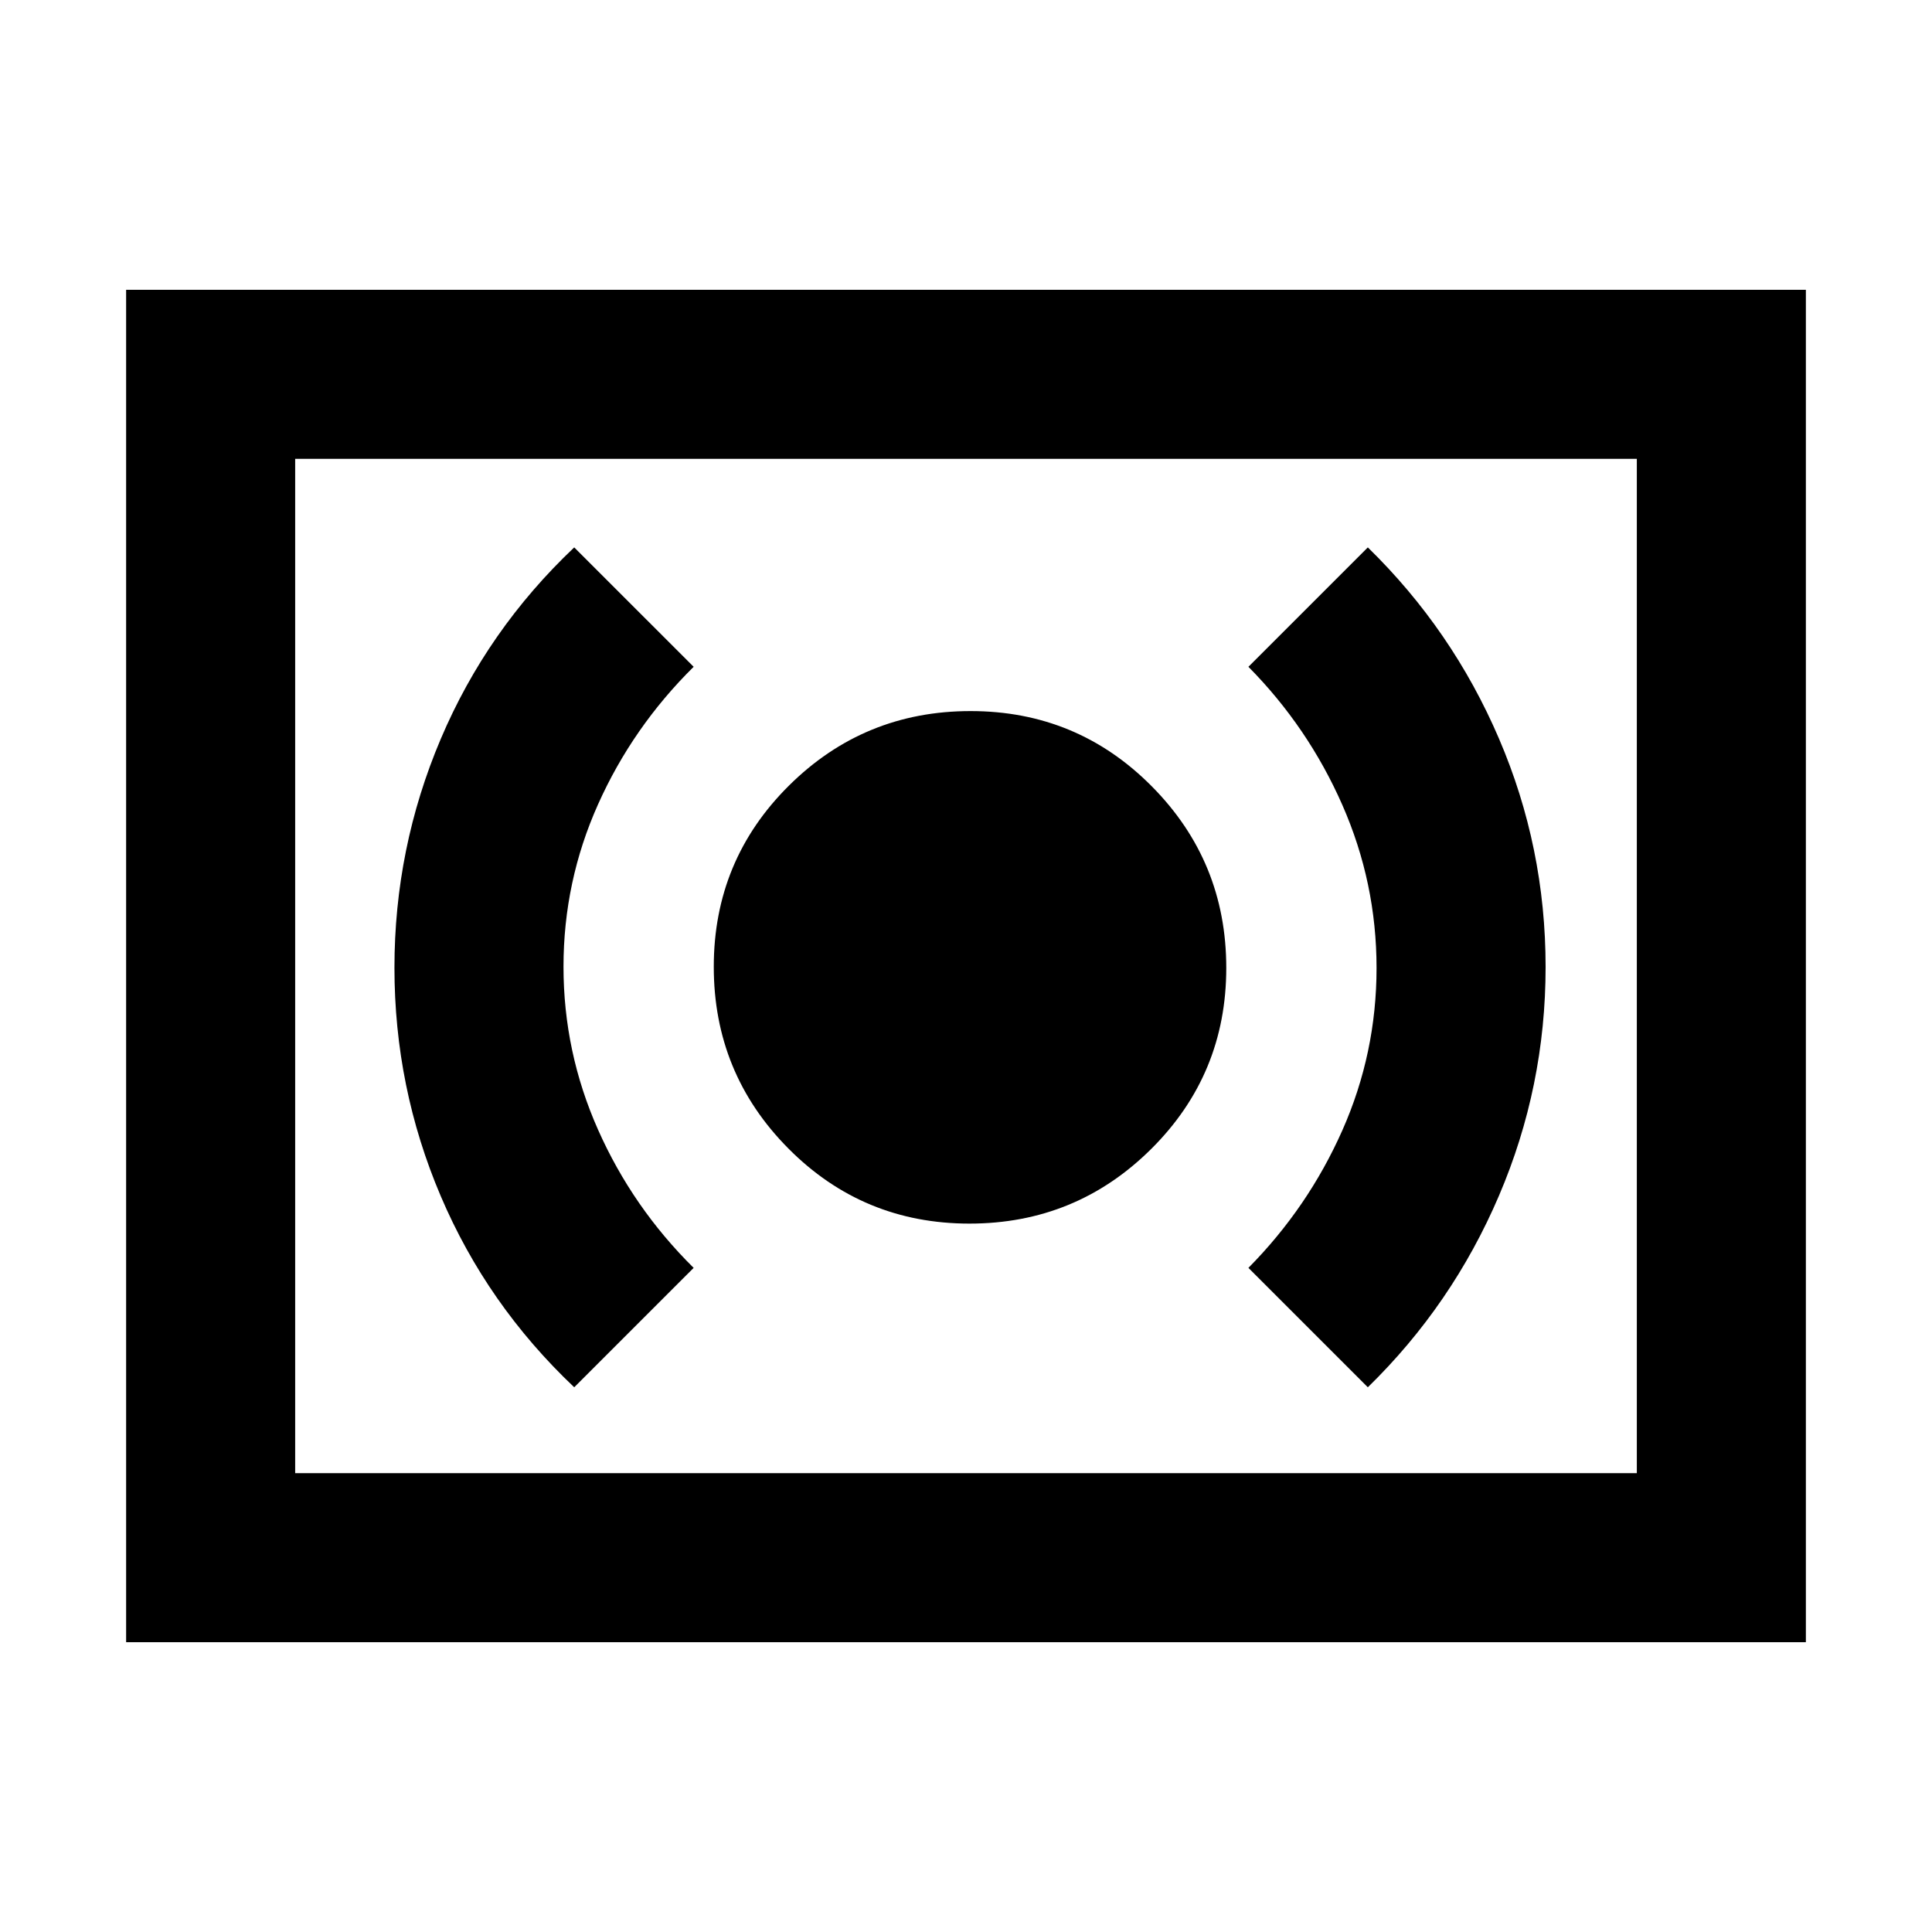 <svg xmlns="http://www.w3.org/2000/svg" height="40" viewBox="0 -960 960 960" width="40"><path d="M481.73-352q52.94 0 90.27-37.06t37.33-90q0-52.94-37.06-90.27-37.05-37.34-90-37.34-52.94 0-90.27 37.06t-37.33 90q0 52.94 37.06 90.28 37.05 37.33 90 37.33Zm197.94 81.33q42-41 65.16-95.19Q768-420.06 768-479.53T744.83-593q-23.16-54-65.16-95l-59.34 59.33q29.67 30 46.67 68.65 17 38.65 17 81t-17 80.69Q650-360 620.33-330l59.34 59.33Zm-394.34 0L344.67-330q-30.34-30-47.5-68.65-17.17-38.64-17.17-81 0-42.35 17.17-80.68 17.16-38.34 47.5-68.34L285.33-688Q242-647 219-592.8q-23 54.19-23 113.66t23 113.47q23 54 66.33 95ZM62.67-144v-672h834.66v672H62.67Zm84-84h666.66v-504H146.67v504Zm0 0v-504 504Z"/></svg>